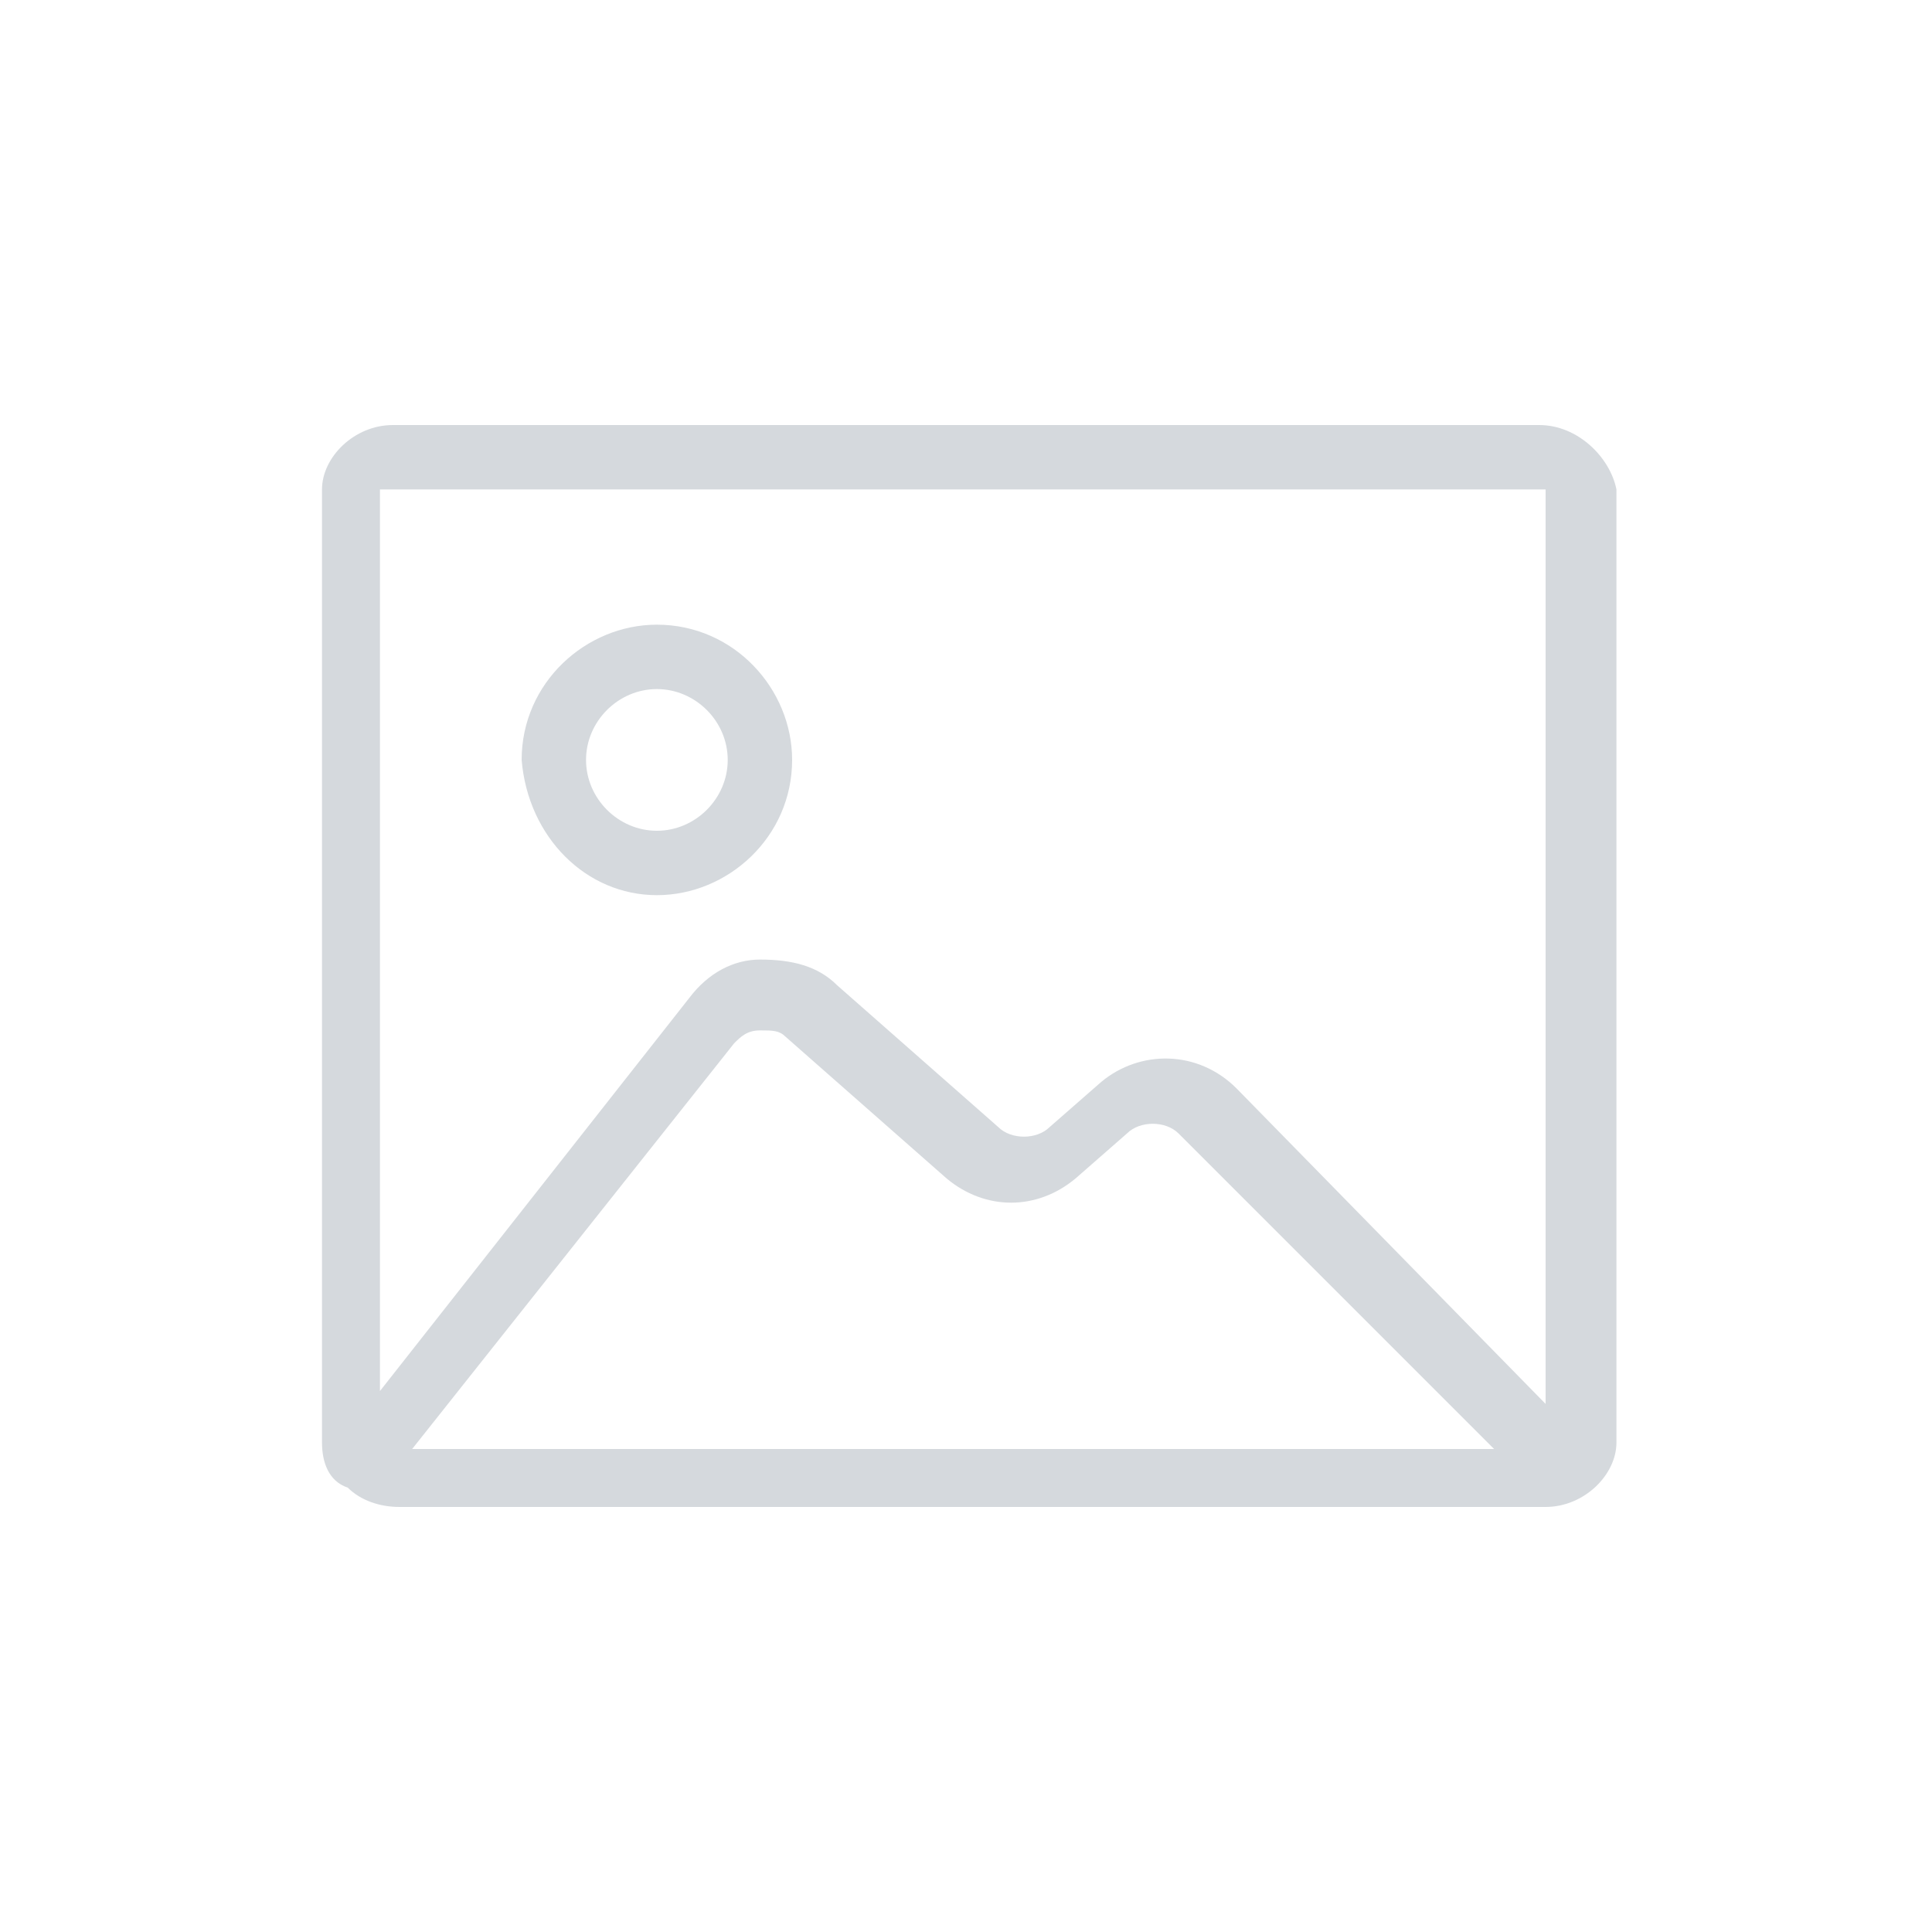 <?xml version="1.0" encoding="utf-8"?>
<!-- Generator: Adobe Illustrator 19.0.1, SVG Export Plug-In . SVG Version: 6.00 Build 0)  -->
<svg version="1.1" id="Layer_1" xmlns="http://www.w3.org/2000/svg" xmlns:xlink="http://www.w3.org/1999/xlink" x="0px" y="0px"
	 viewBox="-90 342 30 30" style="enable-background:new -90 342 30 30;" xml:space="preserve">
<style type="text/css">
	.st0{display:none;}
	.st1{display:inline;fill:#D5D9DD;}
	.st2{fill:#D5D9DD;}
	.st3{fill:#F7F8F9;}
</style>
<g>
	<path class="st2" d="M-66.1,348.6h-17.8c-0.6,0-1.1,0.5-1.1,1v14.8c0,0.3,0.1,0.6,0.4,0.7c0.2,0.2,0.5,0.3,0.8,0.3h17.8
		c0.6,0,1.1-0.5,1.1-1v-14.8C-65,349.1-65.5,348.6-66.1,348.6z M-83.9,349.6h17.8c0.1,0,0.1,0,0.1,0v14.2l-4.8-4.9
		c-0.6-0.6-1.5-0.6-2.1-0.1l-0.8,0.7c-0.2,0.2-0.6,0.2-0.8,0l-2.5-2.2c-0.3-0.3-0.7-0.4-1.2-0.4c-0.4,0-0.8,0.2-1.1,0.6l-4.8,6.1
		v-14C-84,349.6-84,349.6-83.9,349.6z M-66.8,364.5h-16.8l5-6.3c0.1-0.1,0.2-0.2,0.4-0.2s0.3,0,0.4,0.1l2.5,2.2c0.6,0.5,1.4,0.5,2,0
		l0.8-0.7c0.2-0.2,0.6-0.2,0.8,0L-66.8,364.5z"/>
	<path class="st2" d="M-79.8,355.9c1.1,0,2.1-0.9,2.1-2.1c0-1.1-0.9-2.1-2.1-2.1c-1.1,0-2.1,0.9-2.1,2.1
		C-81.8,355-80.9,355.9-79.8,355.9z M-79.8,352.7c0.6,0,1.1,0.5,1.1,1.1s-0.5,1.1-1.1,1.1s-1.1-0.5-1.1-1.1S-80.4,352.7-79.8,352.7z
		"/>
</g>
</svg>
